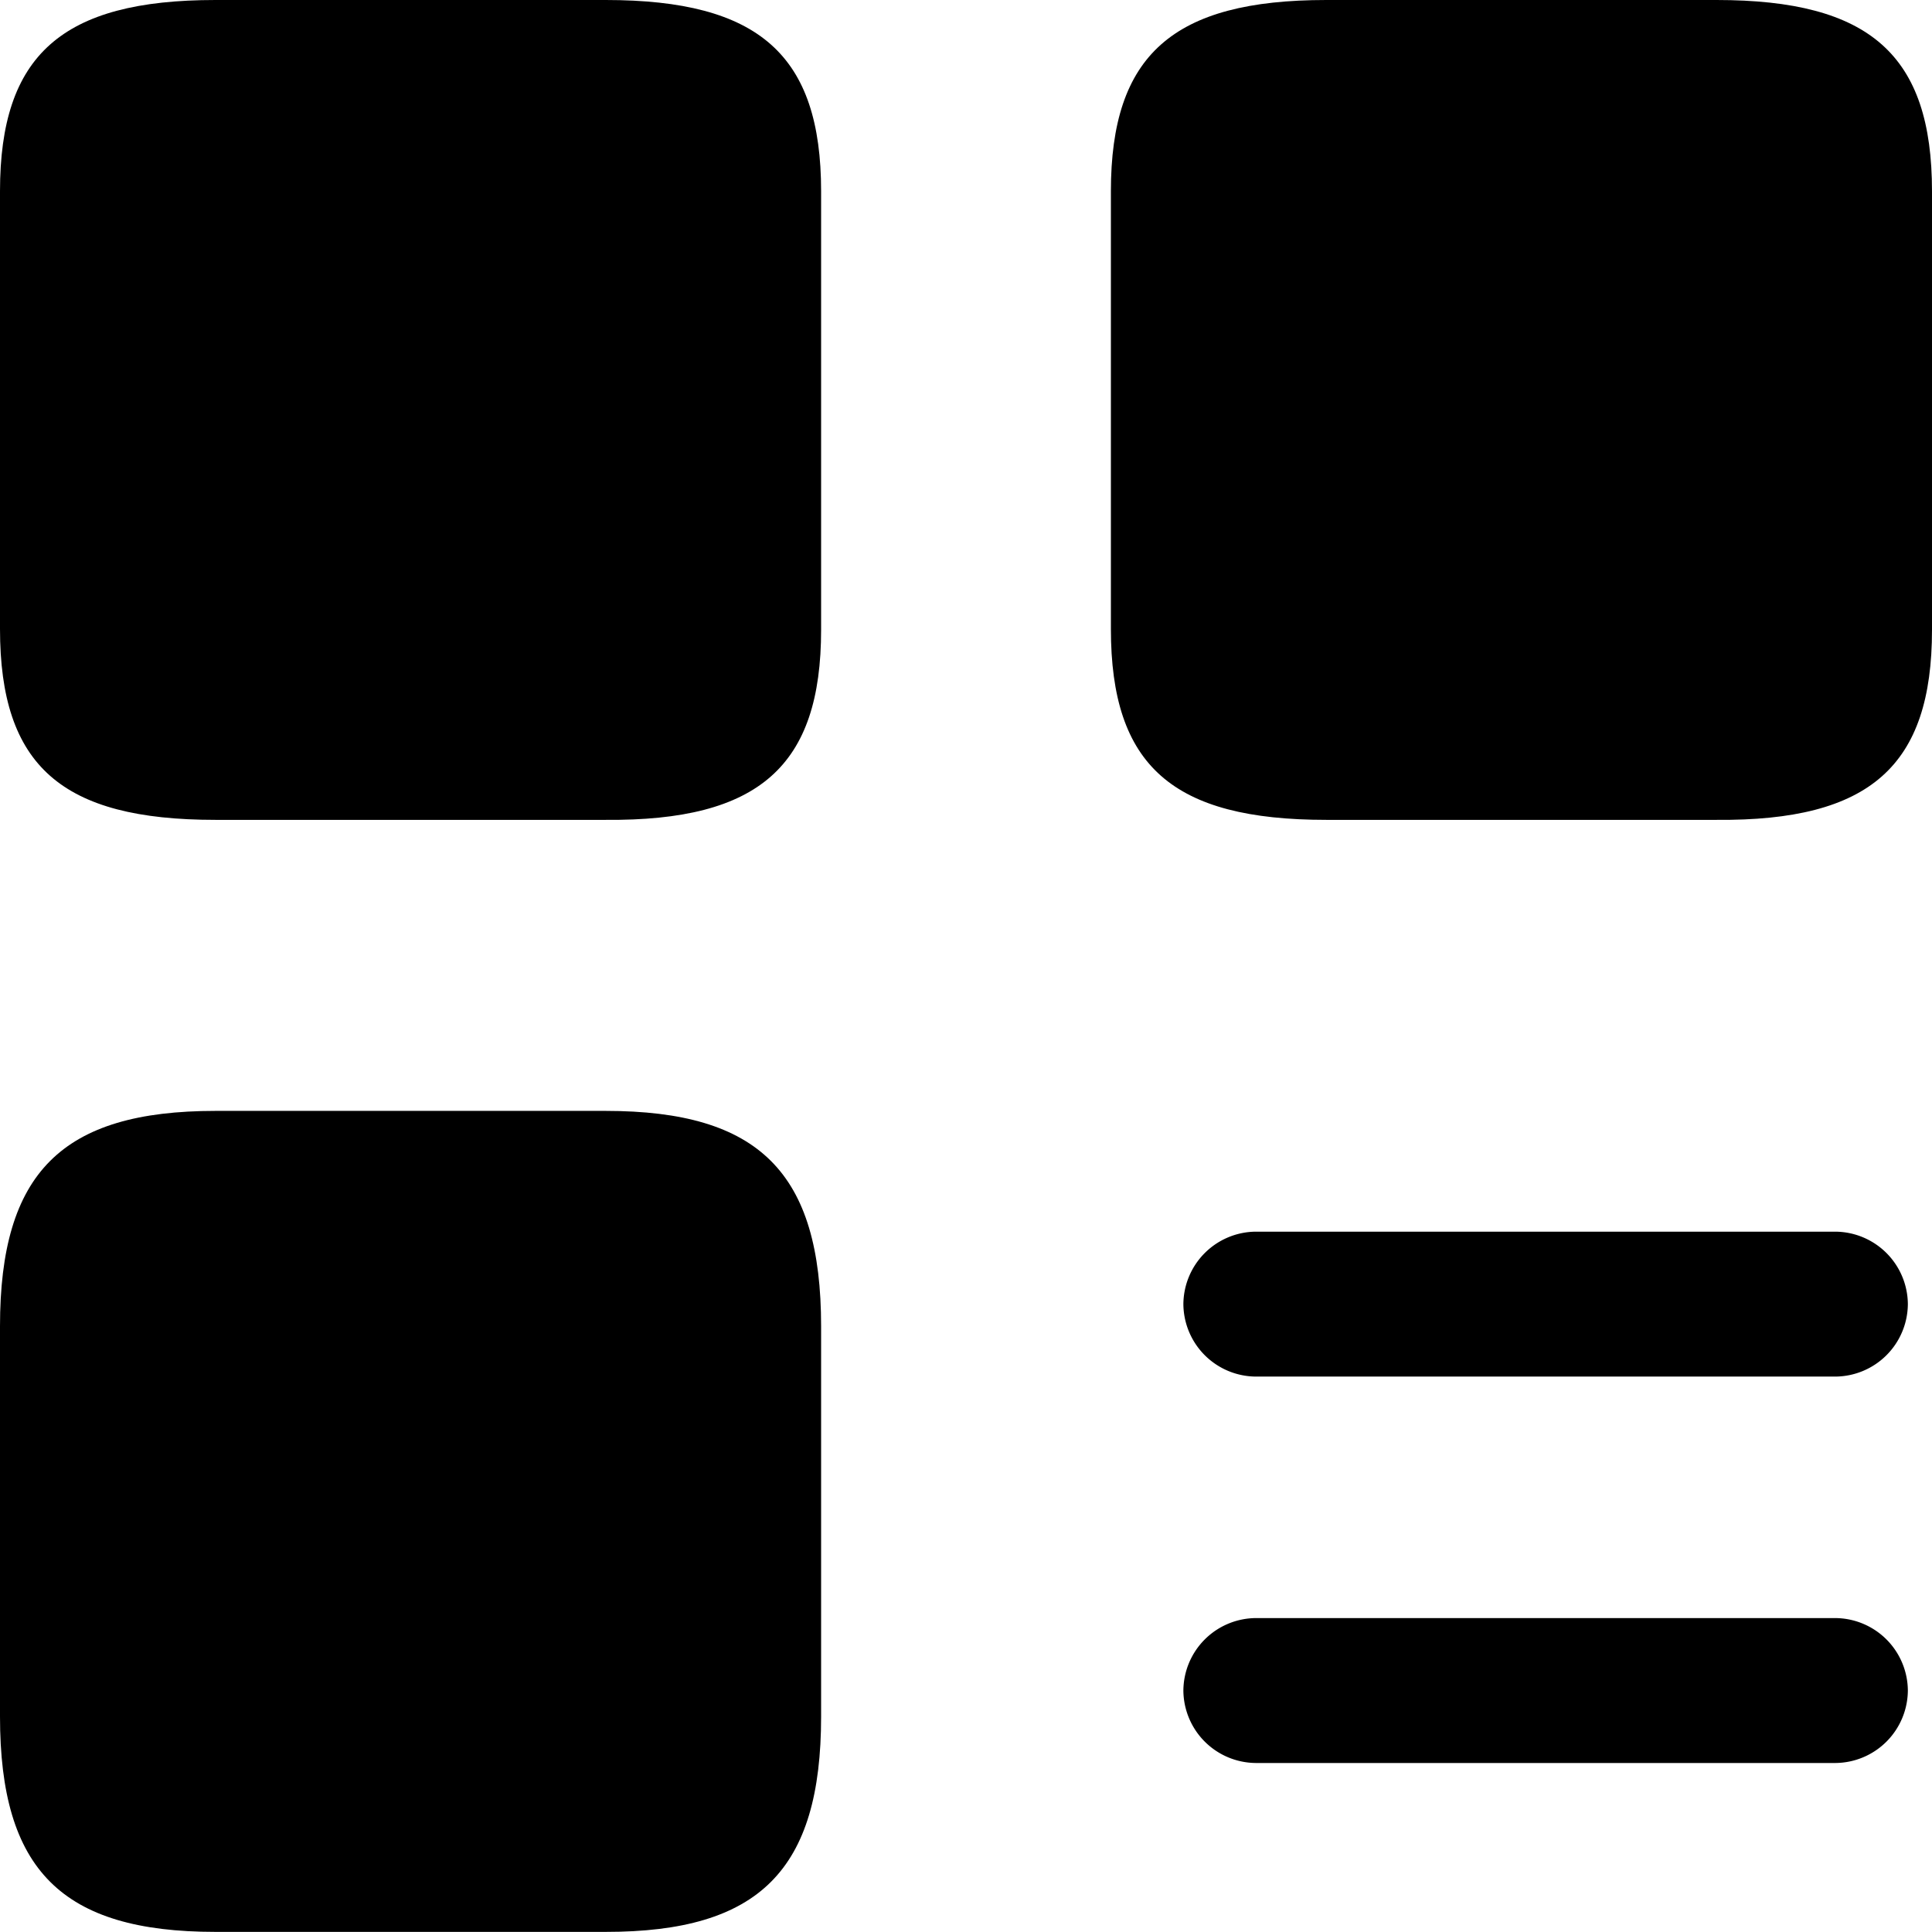<svg xmlns="http://www.w3.org/2000/svg" width="34.169" height="34.169" viewBox="0 0 34.169 34.169">
  <g id="Group_1" data-name="Group 1" transform="translate(-22 -278)">
    <path id="Vector" d="M11.532,2.563H1.281A1.291,1.291,0,0,1,0,1.281,1.291,1.291,0,0,1,1.281,0H11.532a1.291,1.291,0,0,1,1.281,1.281A1.291,1.291,0,0,1,11.532,2.563Z" transform="translate(42.929 299.783)"/>
    <path id="Vector-2" data-name="Vector" d="M11.532,2.563H1.281A1.291,1.291,0,0,1,0,1.281,1.291,1.291,0,0,1,1.281,0H11.532a1.291,1.291,0,0,1,1.281,1.281A1.291,1.291,0,0,1,11.532,2.563Z" transform="translate(42.929 306.617)"/>
    <path id="Vector-3" data-name="Vector" d="M14.522,11.139V3.383C14.522.974,13.428,0,10.712,0H3.81C1.093,0,0,.974,0,3.383v7.739C0,13.548,1.093,14.5,3.81,14.5h6.9C13.428,14.522,14.522,13.548,14.522,11.139Z" transform="translate(41.647 278)"/>
    <path id="Vector-4" data-name="Vector" d="M14.522,11.139V3.383C14.522.974,13.428,0,10.712,0H3.81C1.093,0,0,.974,0,3.383v7.739C0,13.548,1.093,14.5,3.81,14.5h6.9C13.428,14.522,14.522,13.548,14.522,11.139Z" transform="translate(22 278)"/>
    <path id="Vector-5" data-name="Vector" d="M14.522,10.712V3.81c0-2.716-1.093-3.81-3.81-3.81H3.81C1.093,0,0,1.093,0,3.81v6.9c0,2.716,1.093,3.81,3.81,3.81h6.9C13.428,14.522,14.522,13.428,14.522,10.712Z" transform="translate(22 297.647)"/>
  </g>
</svg>
